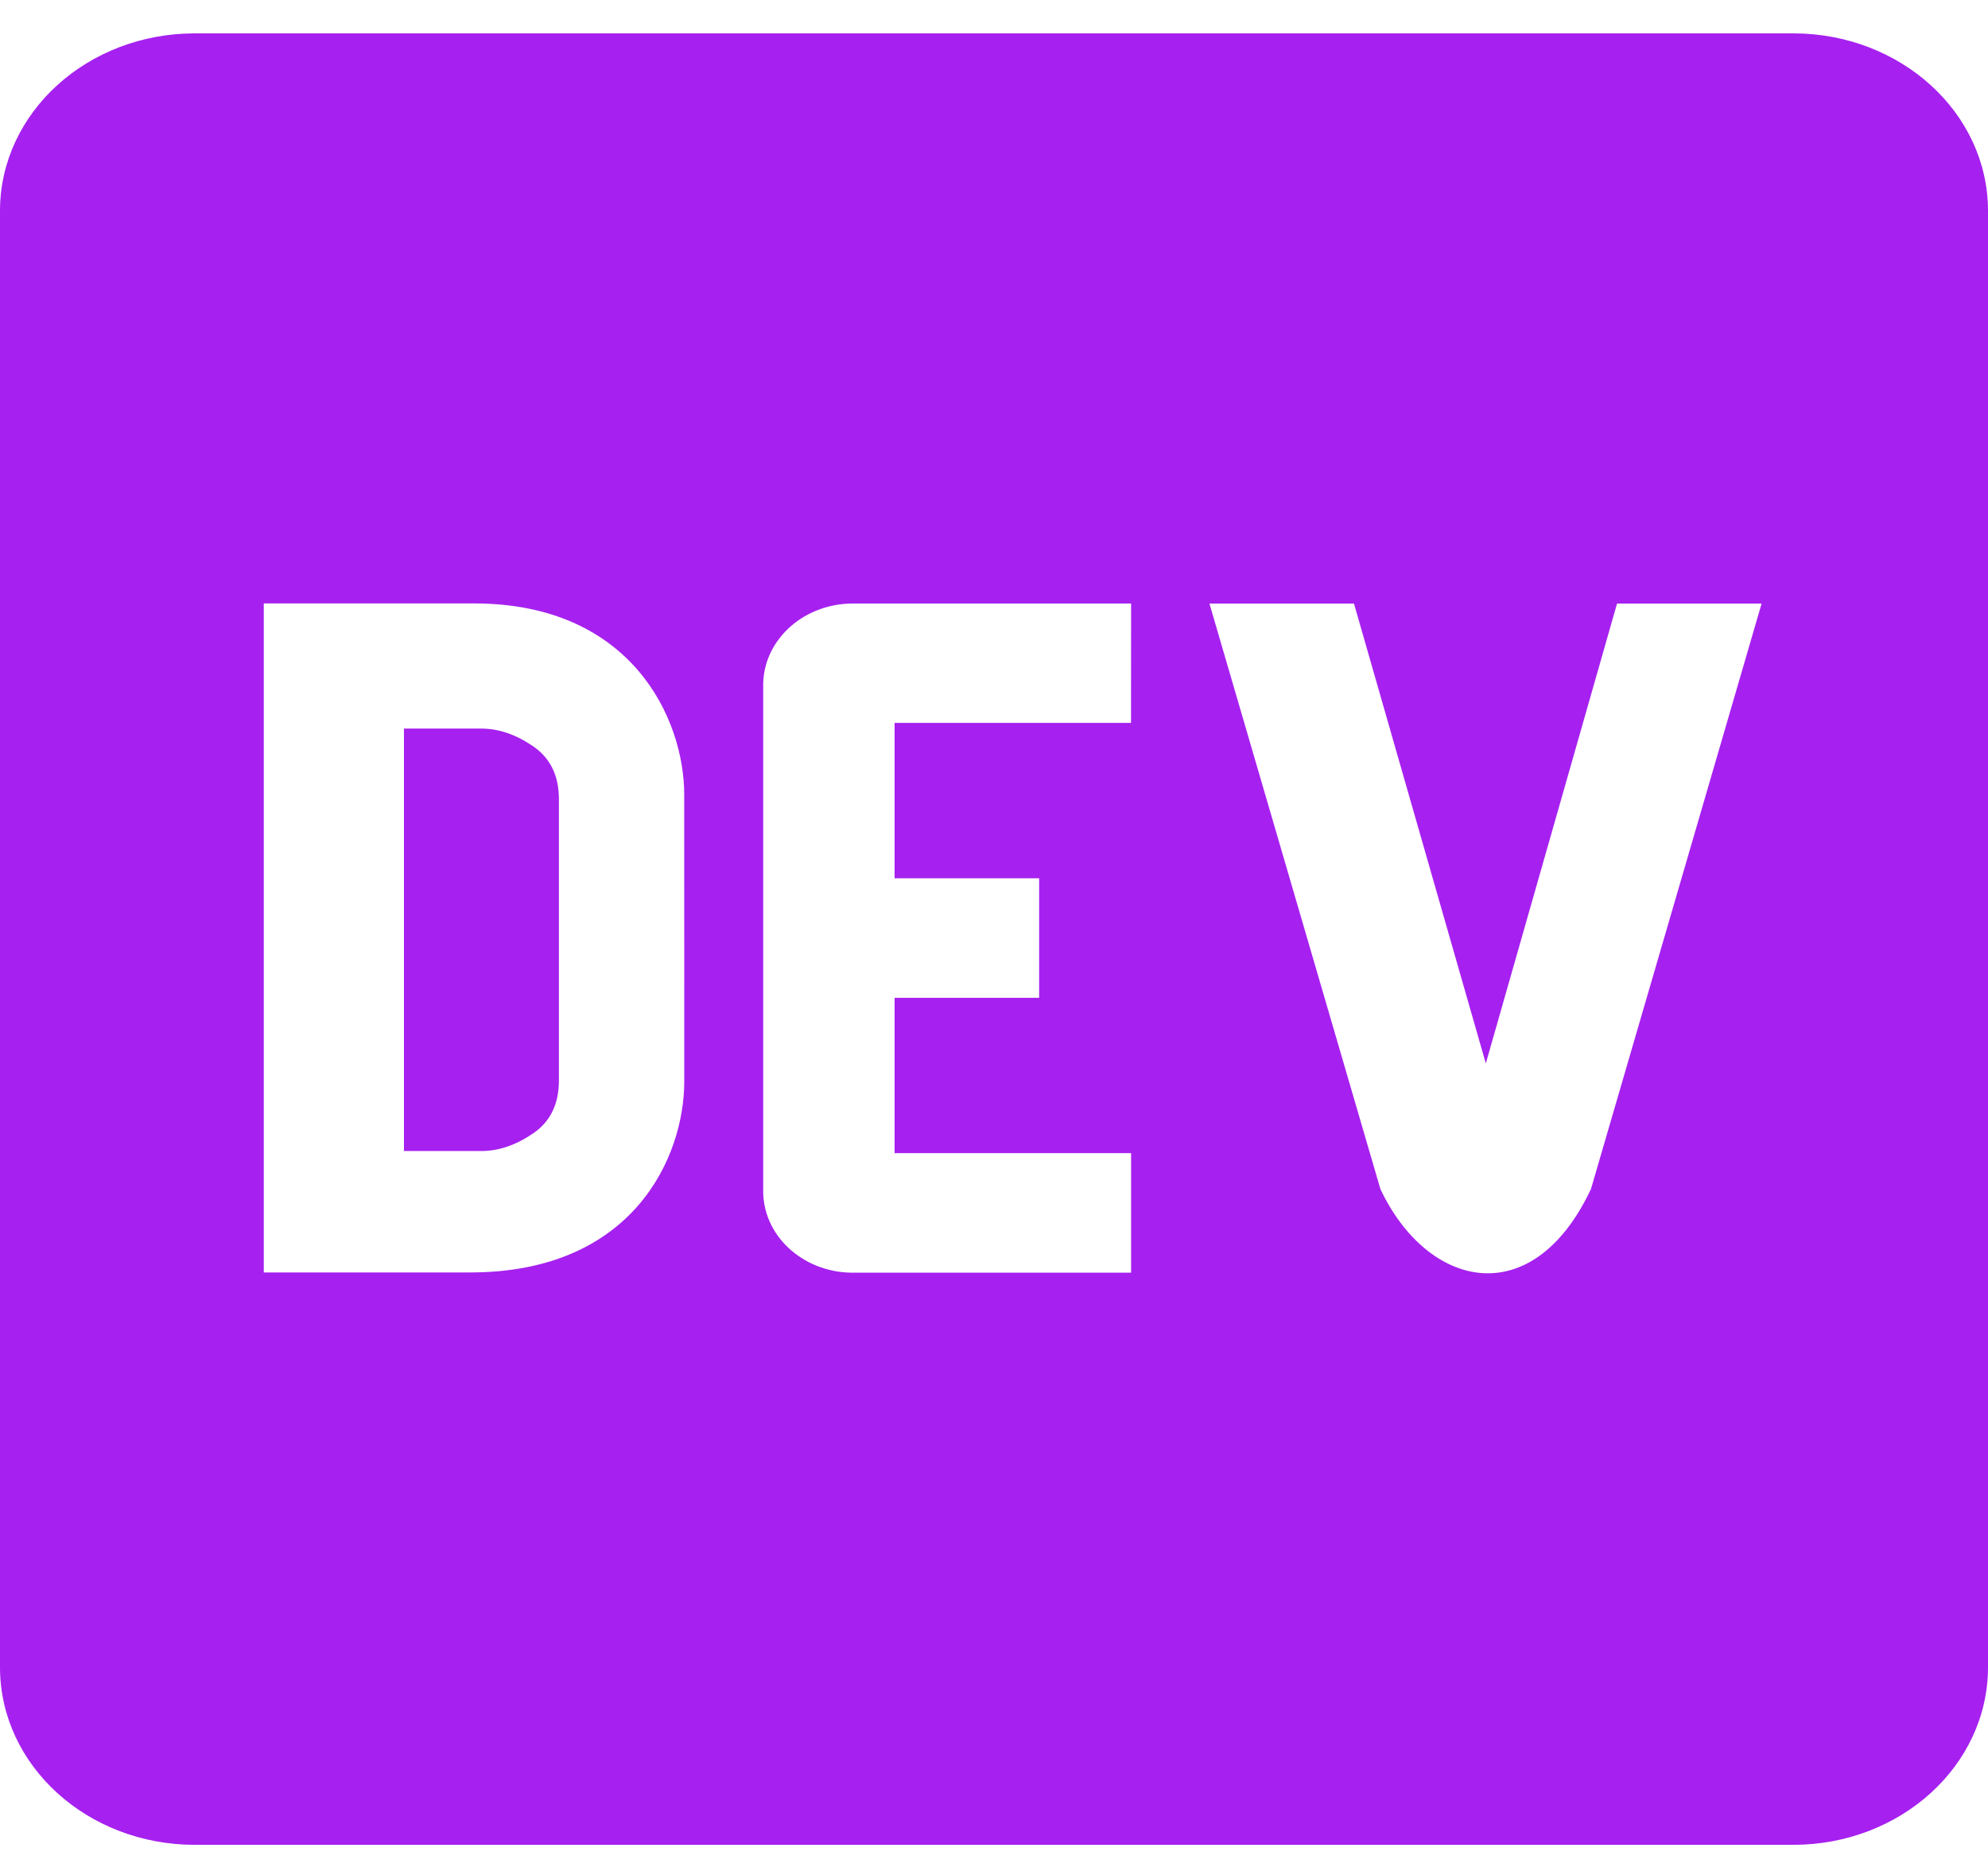 <svg width="51" height="48" viewBox="0 0 51 48" fill="none" xmlns="http://www.w3.org/2000/svg">
<path d="M13.674 19.144C13.233 18.843 12.79 18.692 12.348 18.692H10.363V29.53H12.349C12.791 29.53 13.234 29.379 13.675 29.079C14.117 28.778 14.338 28.326 14.338 27.724V20.498C14.337 19.897 14.115 19.445 13.674 19.144ZM46.002 0.856H4.998C2.243 0.856 0.007 2.888 0 5.399V42.786C0.007 45.298 2.243 47.33 4.998 47.33H46.002C48.758 47.33 50.993 45.298 51 42.786V5.399C50.993 2.888 48.757 0.856 46.002 0.856ZM17.554 27.744C17.554 29.695 16.232 32.651 12.049 32.645H6.767V15.481H12.16C16.195 15.481 17.552 18.433 17.553 20.385L17.554 27.744ZM29.015 18.546H22.95V22.532H26.658V25.599H22.95V29.584H29.017V32.651H21.938C20.668 32.681 19.611 31.766 19.579 30.609V17.63C19.549 16.473 20.554 15.513 21.823 15.484H29.017L29.015 18.546ZM40.814 30.506C39.311 33.696 36.619 33.061 35.413 30.506L31.027 15.485H34.735L38.117 27.282L41.483 15.485H45.192L40.814 30.506Z" fill="#A620F0"/>
</svg>

